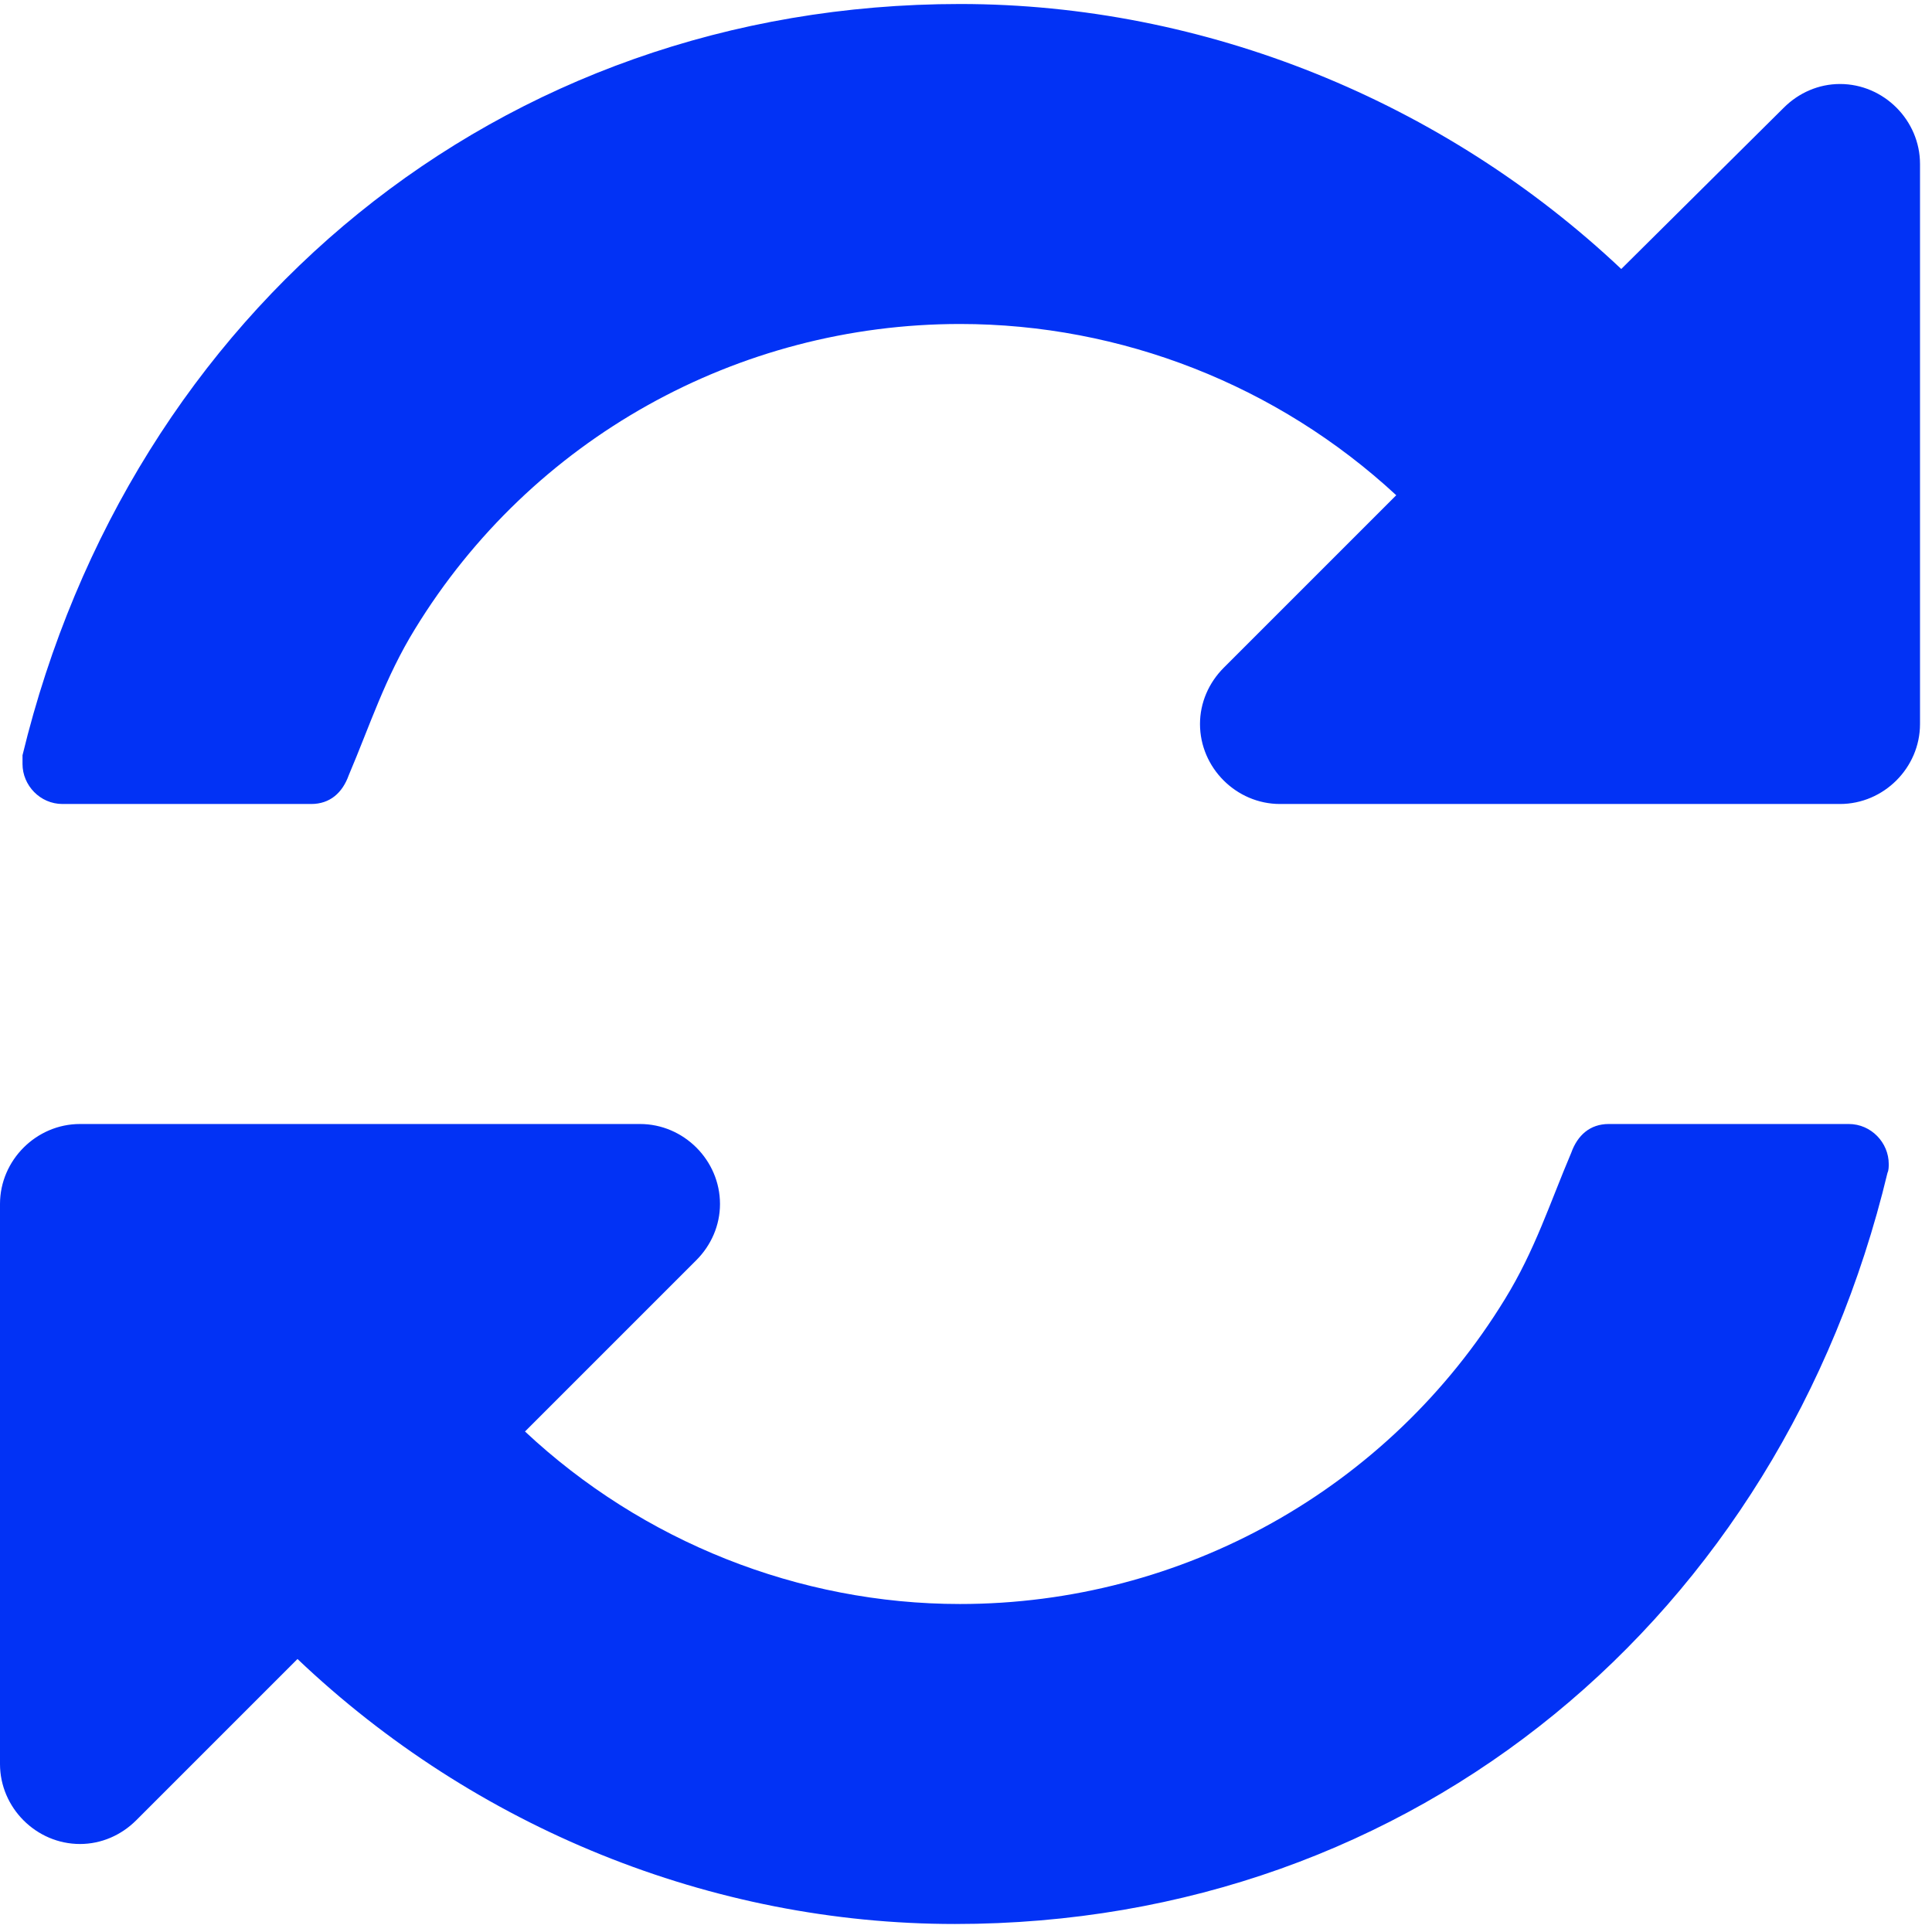 <?xml version="1.0" encoding="UTF-8" standalone="no"?>
<svg width="69px" height="69px" viewBox="0 0 69 69" version="1.1" xmlns="http://www.w3.org/2000/svg" xmlns:xlink="http://www.w3.org/1999/xlink">
    <!-- Generator: Sketch 41.2 (35397) - http://www.bohemiancoding.com/sketch -->
    <title>loading</title>
    <desc>Created with Sketch.</desc>
    <defs></defs>
    <g id="Page-1" stroke="none" strokeWidth="1" fill="none" fill-rule="evenodd">
        <g id="01_Opening-File" transform="translate(-602, -391)" fill="#0232F5">
            <path d="M669.455,432.571 C669.455,431.812 668.83,431.143 668.027,431.143 L659.455,431.143 C658.786,431.143 658.339,431.545 658.116,432.17 C657.357,433.955 656.821,435.652 655.75,437.393 C651.598,444.179 644.232,448.286 636.286,448.286 C630.527,448.286 624.946,446.054 620.75,442.125 L626.866,436.009 C627.402,435.473 627.714,434.759 627.714,434 C627.714,432.437 626.42,431.143 624.857,431.143 L604.857,431.143 C603.295,431.143 602,432.437 602,434 L602,454 C602,455.563 603.295,456.857 604.857,456.857 C605.616,456.857 606.33,456.545 606.866,456.009 L612.625,450.25 C618.964,456.277 627.402,459.714 636.107,459.714 C652.58,459.714 665.616,448.687 669.411,432.884 C669.455,432.795 669.455,432.661 669.455,432.571 Z M670.572,396.857 C670.572,395.295 669.277,394 667.714,394 C666.955,394 666.241,394.312 665.705,394.848 L659.902,400.607 C653.563,394.625 645.036,391.143 636.286,391.143 C619.813,391.143 606.643,402.125 602.804,417.973 L602.804,418.286 C602.804,419.045 603.429,419.714 604.232,419.714 L613.116,419.714 C613.786,419.714 614.232,419.312 614.455,418.687 C615.214,416.902 615.75,415.205 616.821,413.464 C620.973,406.679 628.339,402.571 636.286,402.571 C642.045,402.571 647.625,404.759 651.866,408.687 L645.705,414.848 C645.17,415.384 644.857,416.098 644.857,416.857 C644.857,418.42 646.152,419.714 647.714,419.714 L667.714,419.714 C669.277,419.714 670.572,418.42 670.572,416.857 L670.572,396.857 Z" id="loading"></path>
        </g>
    </g>
</svg>